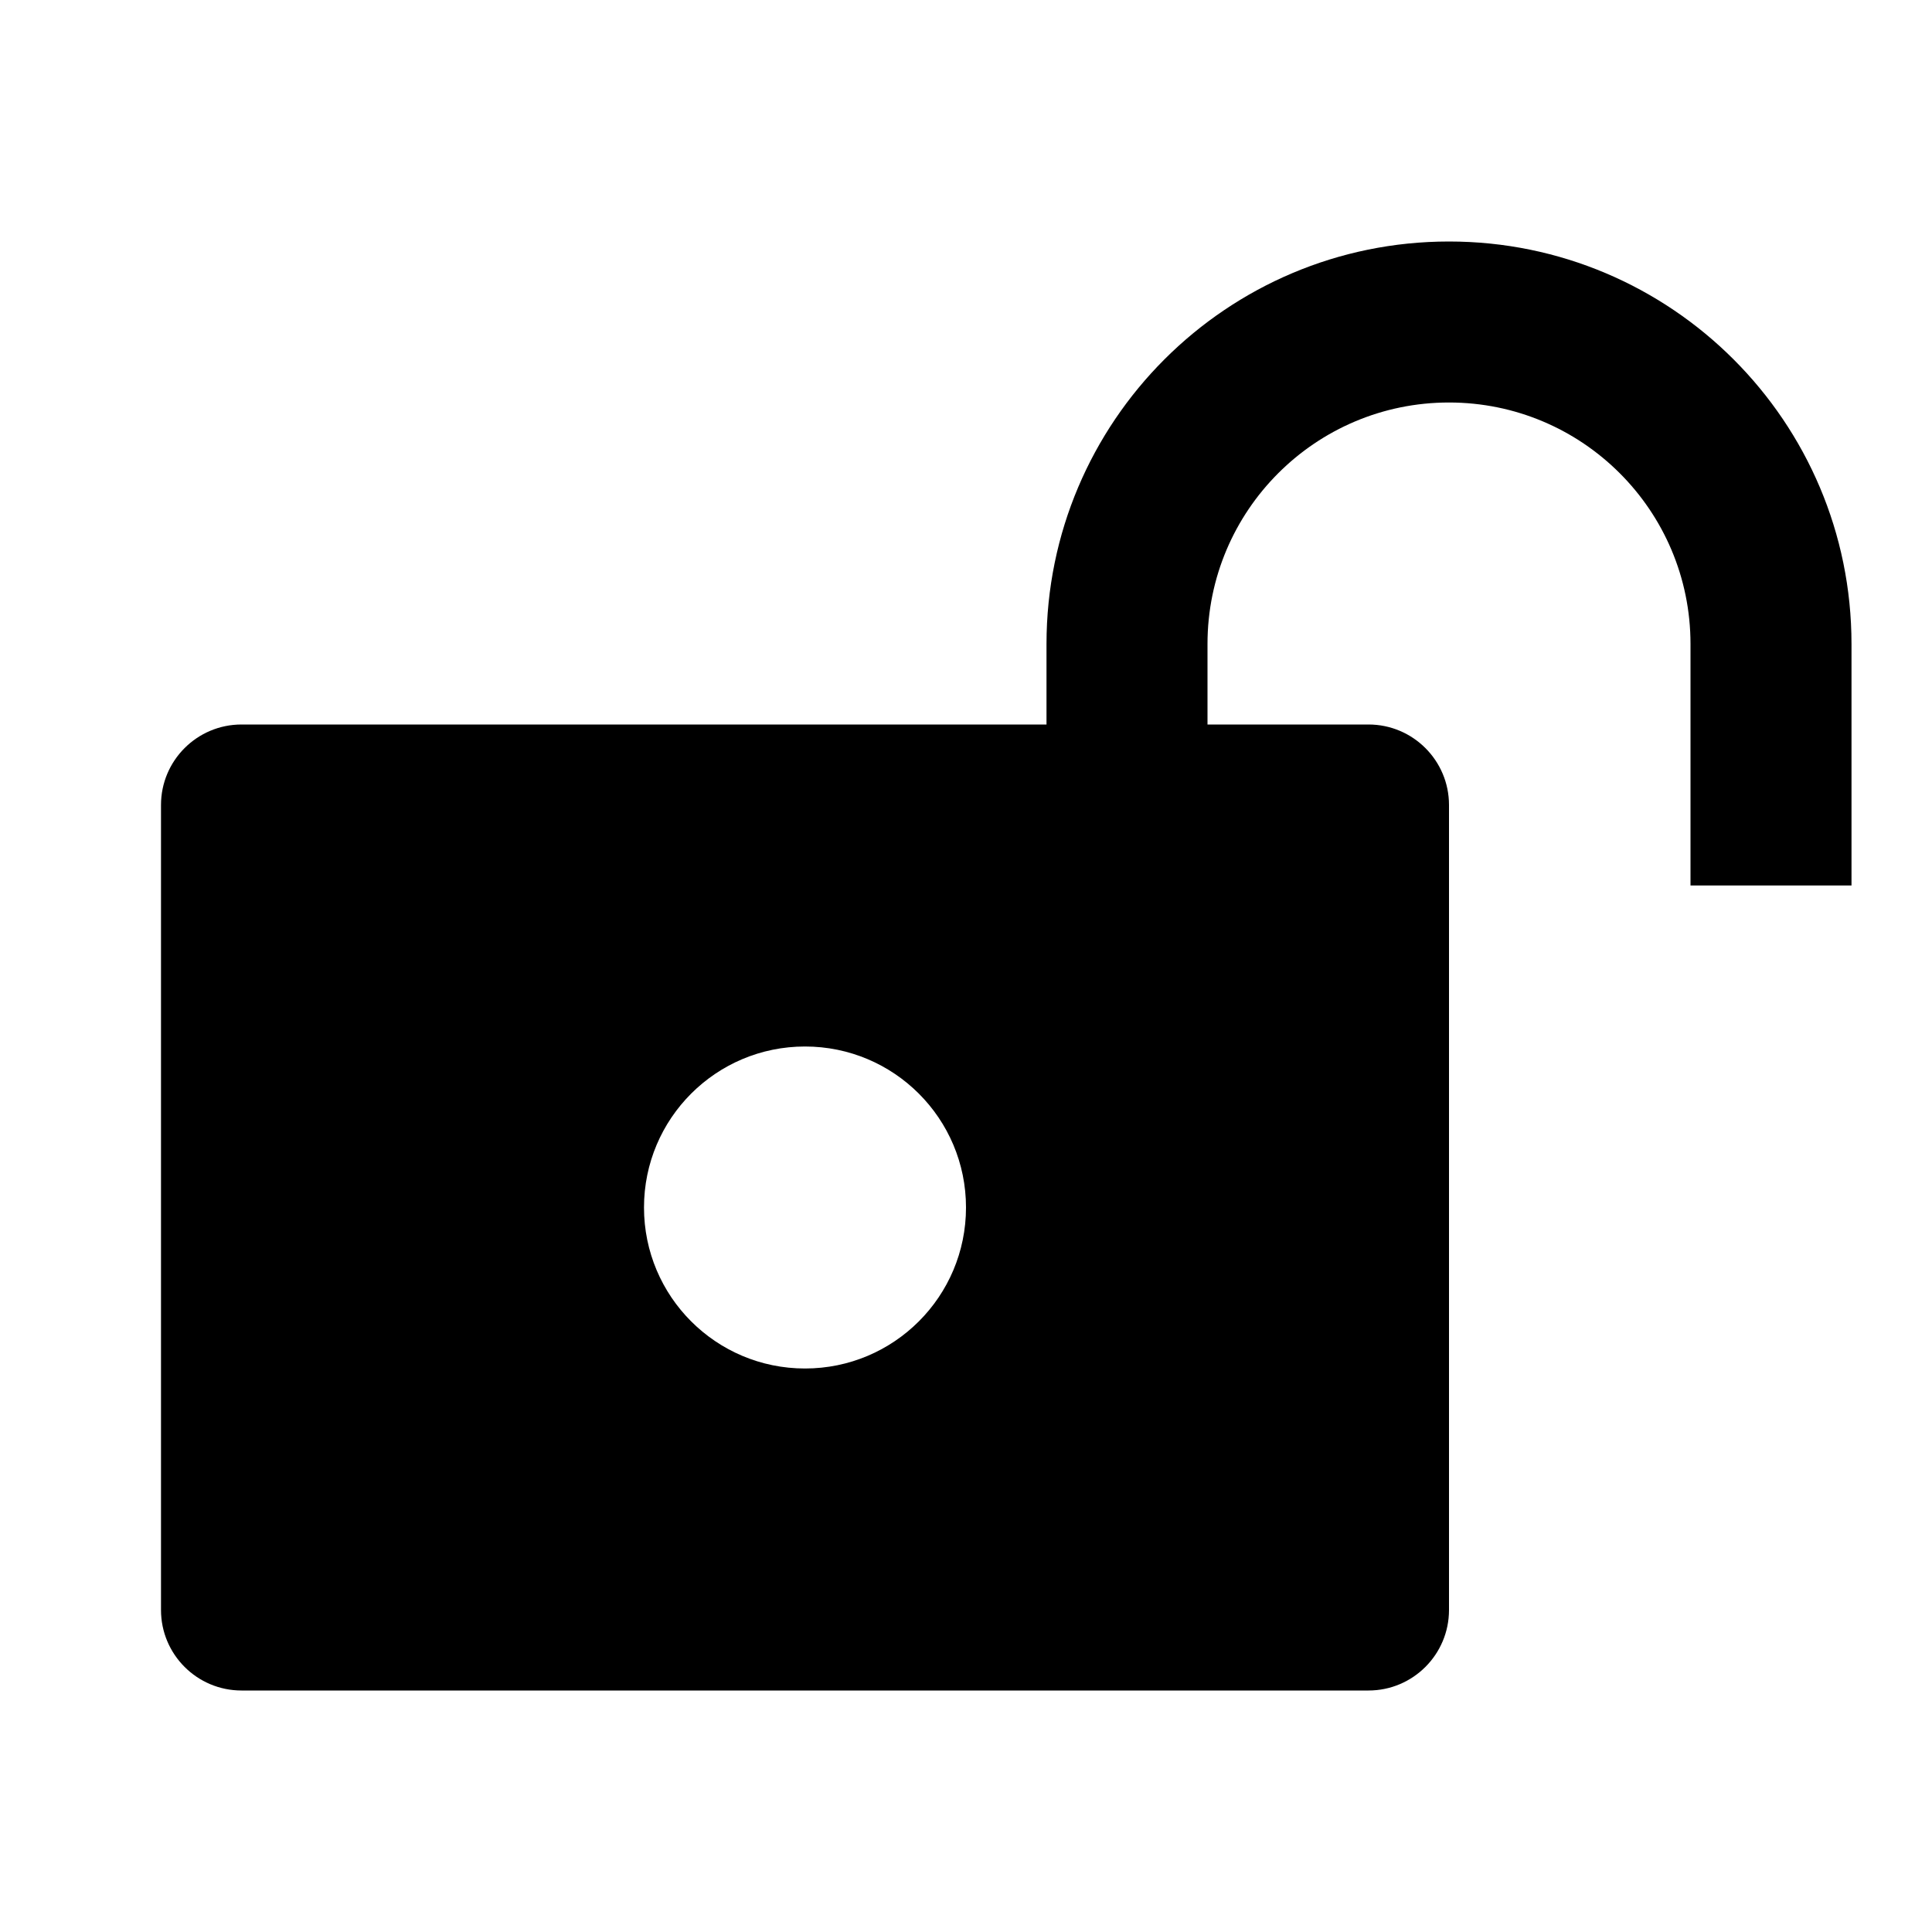 <svg width="24" height="24" viewBox="0 0 24 24" fill="none" xmlns="http://www.w3.org/2000/svg">
<path fill-rule="evenodd" clip-rule="evenodd" d="M3 9C2.448 9 2 9.448 2 10V20C2 20.552 2.448 21 3 21H17C17.552 21 18 20.552 18 20V10C18 9.448 17.552 9 17 9H3ZM10 17C11.105 17 12 16.105 12 15C12 13.895 11.105 13 10 13C8.895 13 8 13.895 8 15C8 16.105 8.895 17 10 17Z" fill="black"/>
<path fill-rule="evenodd" clip-rule="evenodd" d="M13 8C13 5.239 15.239 3 18 3C20.761 3 23 5.239 23 8V11H21V8C21 6.343 19.657 5 18 5C16.343 5 15 6.343 15 8V11H13V8Z" fill="black"/>
</svg>
